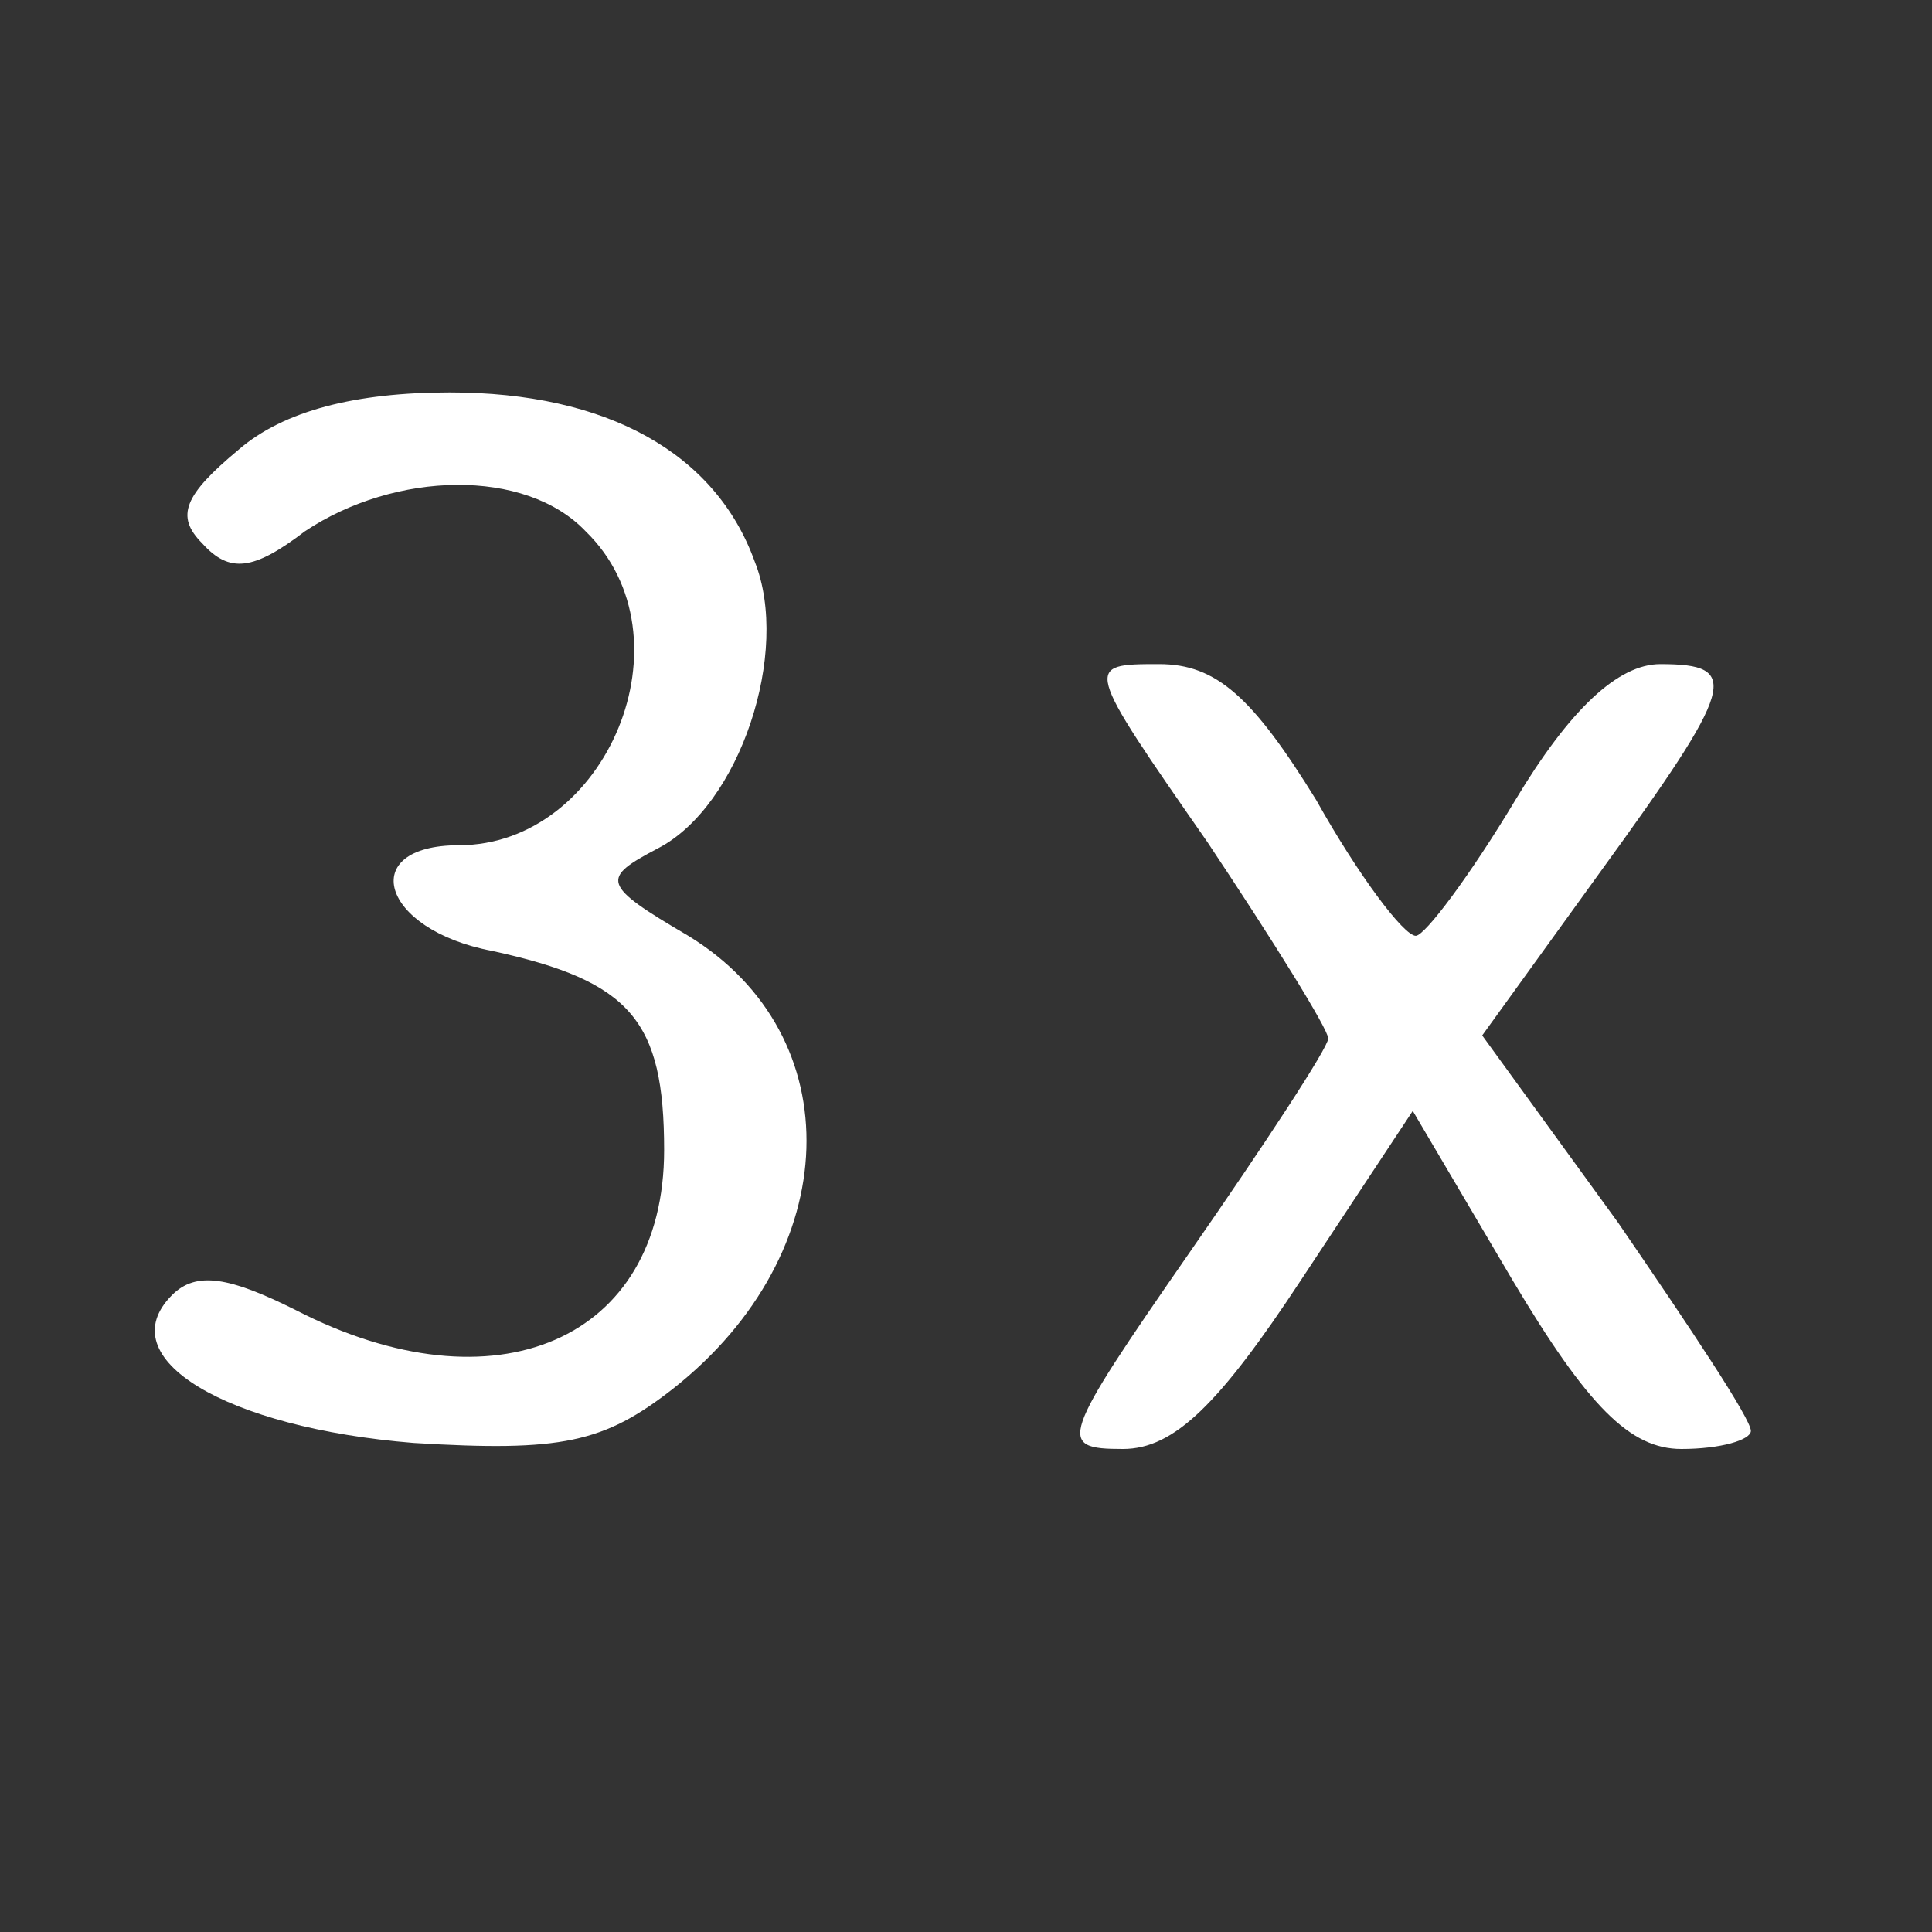 <?xml version="1.0" standalone="no"?>
<!DOCTYPE svg PUBLIC "-//W3C//DTD SVG 20010904//EN"
 "http://www.w3.org/TR/2001/REC-SVG-20010904/DTD/svg10.dtd">
<svg version="1.0" xmlns="http://www.w3.org/2000/svg"
 width="64pt" height="64pt" viewBox="0 0 64 64"
 preserveAspectRatio="xMidYMid meet">

<rect x="0" y="0" width="64" height="64" fill="#333333" stroke="none"/>

<g transform="translate(0,64) scale(0.1,-0.1)"
fill="#ffffff" stroke="none">
<path d="M79 491 c-18 -15 -21 -22 -12 -31 9 -10 17 -9 34 4 30 20 73 21 93 0
36 -35 7 -104 -42 -104 -34 0 -26 -28 11 -35 46 -10 57 -23 57 -66 0 -63 -56
-87 -122 -53 -22 11 -33 13 -41 5 -21 -21 18 -44 80 -49 49 -3 63 0 86 18 57
45 59 117 5 150 -29 17 -29 19 -10 29 27 14 44 65 32 95 -13 36 -49 56 -101
56 -31 0 -55 -6 -70 -19z"/>
<path d="M400 361 c22 -33 40 -62 40 -65 0 -3 -21 -35 -46 -71 -43 -62 -44
-65 -22 -65 17 0 32 15 59 56 l37 56 33 -56 c25 -42 39 -56 56 -56 13 0 23 3
23 6 0 4 -20 34 -44 69 l-45 62 39 54 c45 62 47 69 20 69 -14 0 -30 -15 -48
-45 -15 -25 -30 -45 -33 -45 -4 0 -19 20 -33 45 -21 34 -33 45 -52 45 -25 0
-25 0 16 -59z"/>
</g>
</svg>
